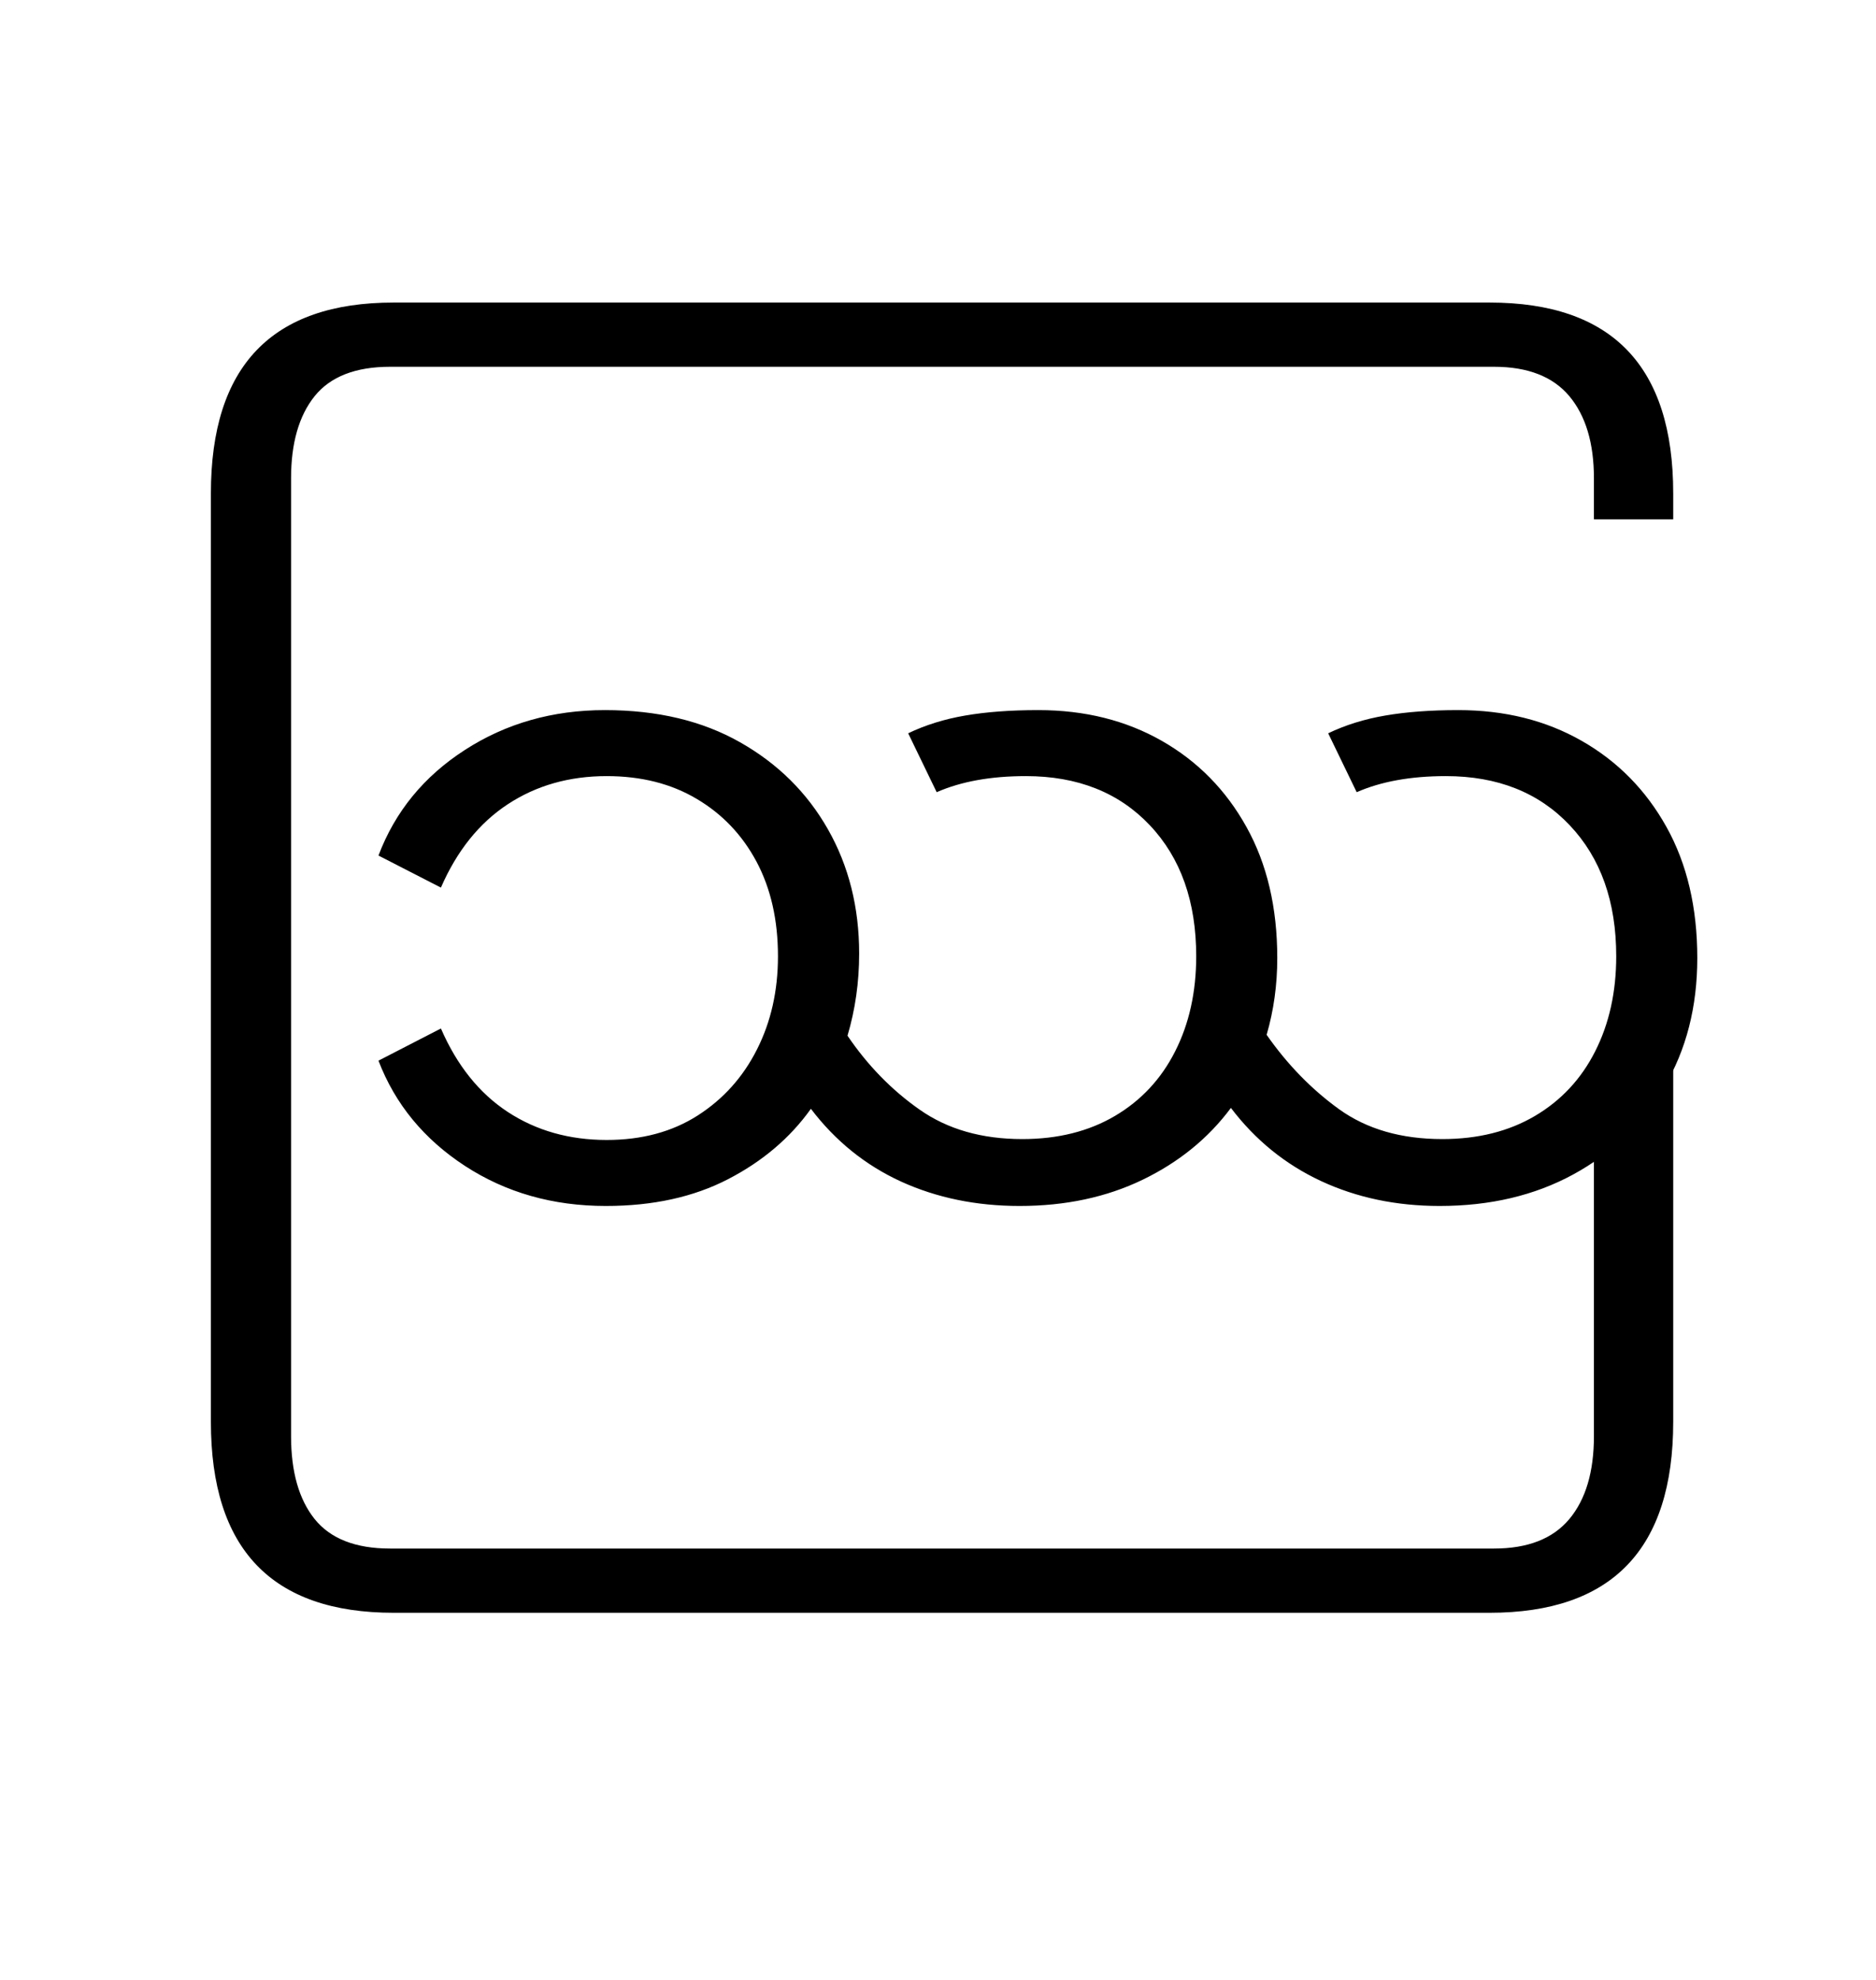 <?xml version="1.0" encoding="UTF-8"?>
<svg xmlns="http://www.w3.org/2000/svg" xmlns:xlink="http://www.w3.org/1999/xlink" width="231.422pt" height="244.234pt" viewBox="0 0 231.422 244.234" version="1.1">
<defs>
<g>
<symbol overflow="visible" id="glyph0-0">
<path style="stroke:none;" d="M 10.344 0 L 10.344 -78.547 L 55.547 -78.547 L 55.547 0 Z M 15.953 -72.938 L 15.953 -5.609 L 49.938 -5.609 L 49.938 -72.938 Z M 15.953 -72.938 "/>
</symbol>
<symbol overflow="visible" id="glyph0-1">
<path style="stroke:none;" d="M 32.562 51.266 C 17.531 51.266 10.016 43.414 10.016 27.719 L 10.016 -86.797 C 10.016 -102.484 17.531 -110.328 32.562 -110.328 L 167.75 -110.328 C 182.852 -110.328 190.406 -102.484 190.406 -86.797 L 190.406 -83.594 L 180.625 -83.594 L 180.625 -88.656 C 180.625 -92.988 179.613 -96.363 177.594 -98.781 C 175.57 -101.195 172.473 -102.406 168.297 -102.406 L 32.125 -102.406 C 27.863 -102.406 24.758 -101.195 22.812 -98.781 C 20.875 -96.363 19.906 -92.988 19.906 -88.656 L 19.906 29.484 C 19.906 33.879 20.875 37.285 22.812 39.703 C 24.758 42.129 27.863 43.344 32.125 43.344 L 168.297 43.344 C 172.473 43.344 175.57 42.129 177.594 39.703 C 179.613 37.285 180.625 33.879 180.625 29.484 L 180.625 -16.828 L 190.406 -16.828 L 190.406 27.719 C 190.406 43.414 182.852 51.266 167.75 51.266 Z M 32.562 51.266 "/>
</symbol>
<symbol overflow="visible" id="glyph0-2">
<path style="stroke:none;" d="M 33.547 1.094 C 27.023 1.094 21.234 -0.551 16.172 -3.844 C 11.109 -7.145 7.551 -11.473 5.5 -16.828 L 13.203 -20.797 C 15.18 -16.242 17.93 -12.812 21.453 -10.5 C 24.973 -8.195 29.039 -7.047 33.656 -7.047 C 37.988 -7.047 41.727 -8.051 44.875 -10.062 C 48.031 -12.082 50.469 -14.797 52.188 -18.203 C 53.914 -21.609 54.781 -25.441 54.781 -29.703 C 54.781 -34.172 53.898 -38.055 52.141 -41.359 C 50.379 -44.66 47.922 -47.242 44.766 -49.109 C 41.617 -50.984 37.914 -51.922 33.656 -51.922 C 29.039 -51.922 24.973 -50.766 21.453 -48.453 C 17.93 -46.141 15.18 -42.711 13.203 -38.172 L 5.5 -42.125 C 7.551 -47.551 11.109 -51.895 16.172 -55.156 C 21.234 -58.426 26.988 -60.062 33.438 -60.062 C 39.895 -60.062 45.453 -58.738 50.109 -56.094 C 54.766 -53.457 58.375 -49.883 60.938 -45.375 C 63.508 -40.863 64.797 -35.75 64.797 -30.031 C 64.797 -26.508 64.316 -23.133 63.359 -19.906 C 65.848 -16.238 68.816 -13.195 72.266 -10.781 C 75.711 -8.363 79.93 -7.156 84.922 -7.156 C 89.316 -7.156 93.129 -8.109 96.359 -10.016 C 99.586 -11.922 102.062 -14.578 103.781 -17.984 C 105.508 -21.391 106.375 -25.297 106.375 -29.703 C 106.375 -36.441 104.469 -41.828 100.656 -45.859 C 96.844 -49.898 91.742 -51.922 85.359 -51.922 C 81.035 -51.922 77.367 -51.258 74.359 -49.938 L 70.844 -57.203 C 72.969 -58.223 75.312 -58.953 77.875 -59.391 C 80.445 -59.836 83.457 -60.062 86.906 -60.062 C 92.625 -60.062 97.703 -58.797 102.141 -56.266 C 106.578 -53.734 110.055 -50.191 112.578 -45.641 C 115.109 -41.098 116.375 -35.711 116.375 -29.484 C 116.375 -26.18 115.938 -23.023 115.062 -20.016 C 117.625 -16.348 120.609 -13.285 124.016 -10.828 C 127.43 -8.379 131.672 -7.156 136.734 -7.156 C 141.129 -7.156 144.941 -8.109 148.172 -10.016 C 151.398 -11.922 153.875 -14.578 155.594 -17.984 C 157.32 -21.391 158.188 -25.297 158.188 -29.703 C 158.188 -36.441 156.273 -41.828 152.453 -45.859 C 148.641 -49.898 143.547 -51.922 137.172 -51.922 C 132.848 -51.922 129.18 -51.258 126.172 -49.938 L 122.656 -57.203 C 124.781 -58.223 127.125 -58.953 129.688 -59.391 C 132.258 -59.836 135.266 -60.062 138.703 -60.062 C 144.43 -60.062 149.508 -58.797 153.938 -56.266 C 158.375 -53.734 161.859 -50.191 164.391 -45.641 C 166.922 -41.098 168.188 -35.711 168.188 -29.484 C 168.188 -23.461 166.828 -18.16 164.109 -13.578 C 161.398 -8.992 157.66 -5.398 152.891 -2.797 C 148.129 -0.203 142.633 1.094 136.406 1.094 C 131.051 1.094 126.172 0.066 121.766 -1.984 C 117.367 -4.035 113.664 -7.039 110.656 -11 C 107.875 -7.258 104.242 -4.305 99.766 -2.141 C 95.297 0.016 90.238 1.094 84.594 1.094 C 79.238 1.094 74.359 0.086 69.953 -1.922 C 65.555 -3.941 61.852 -6.93 58.844 -10.891 C 56.281 -7.297 52.867 -4.398 48.609 -2.203 C 44.359 -0.004 39.336 1.094 33.547 1.094 Z M 33.547 1.094 "/>
</symbol>
</g>
</defs>
<g id="surface1">
<g style="fill:rgb(0%,0%,0%);fill-opacity:1;">
  <use xlink:href="#glyph0-1" x="16" y="147.641"/>
  <use xlink:href="#glyph0-2" x="41.188" y="147.641"/>
</g>
</g>
</svg>
